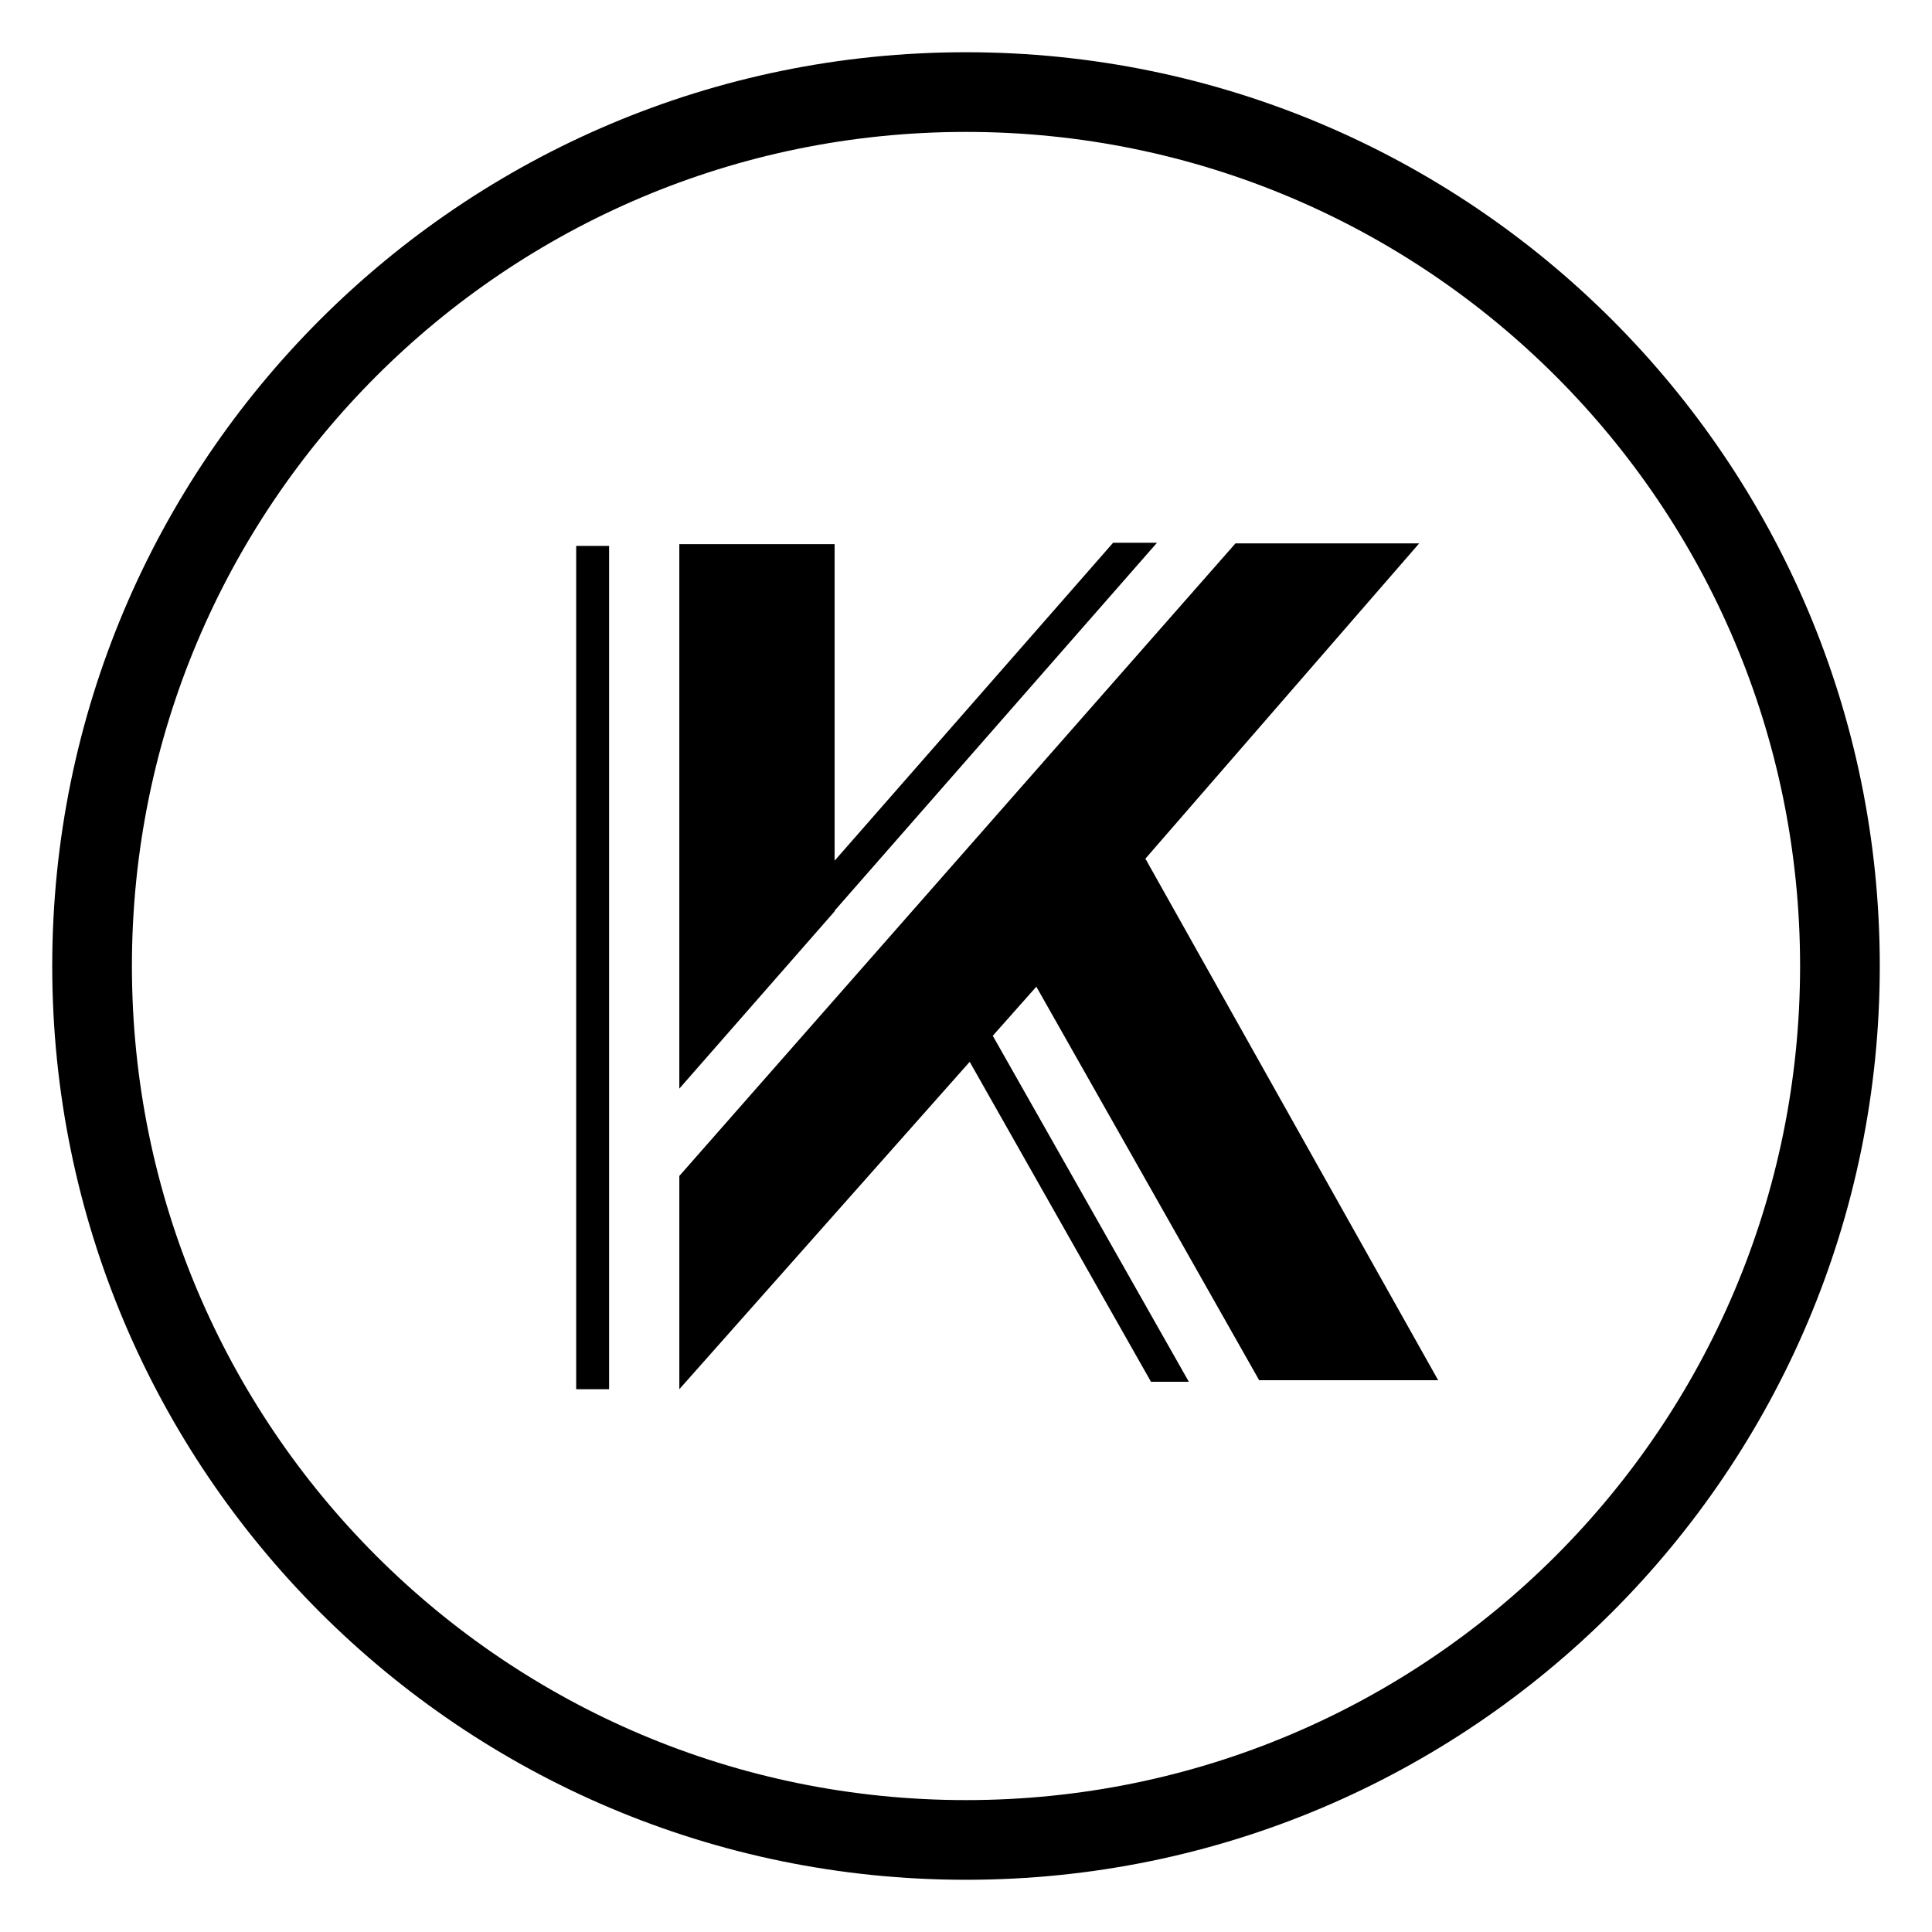 <?xml version="1.0" encoding="utf-8"?>
<!-- Generator: Adobe Illustrator 15.1.0, SVG Export Plug-In . SVG Version: 6.00 Build 0)  -->
<!DOCTYPE svg PUBLIC "-//W3C//DTD SVG 1.1//EN" "http://www.w3.org/Graphics/SVG/1.1/DTD/svg11.dtd">
<svg version="1.1" id="Layer_1" xmlns="http://www.w3.org/2000/svg" xmlns:xlink="http://www.w3.org/1999/xlink" x="0px" y="0px"
	 width="117.359px" height="117.359px" viewBox="0 0 117.359 117.359" enable-background="new 0 0 117.359 117.359"
	 xml:space="preserve">
<path fill="none" stroke="#F7941E" d="M274.705-664.441"/>
<g>
	<path fill="#000" d="M109.346,58.679c0,27.982-22.685,50.668-50.667,50.668S8.013,86.662,8.013,58.679
		c0-27.98,22.684-50.666,50.666-50.666S109.346,30.698,109.346,58.679z M58.679,3.173c-30.656,0-55.506,24.852-55.506,55.506
		s24.85,55.508,55.506,55.508s55.508-24.854,55.508-55.508S89.335,3.173,58.679,3.173z M76.487,83.84H87.36L69.577,52.16
		l16.631-19.152h-11.16L41.266,71.433v12.954L58.904,64.5l11.012,19.435h2.299L60.306,62.918l2.646-2.982L76.487,83.84z
		 M50.698,55.32l19.583-22.35l-2.666,0.001L50.698,52.283V33.055h-9.433v33.073l9.433-10.768V55.32z M35,84.389h2V33.16h-2V84.389z"
		/>
</g>
</svg>
